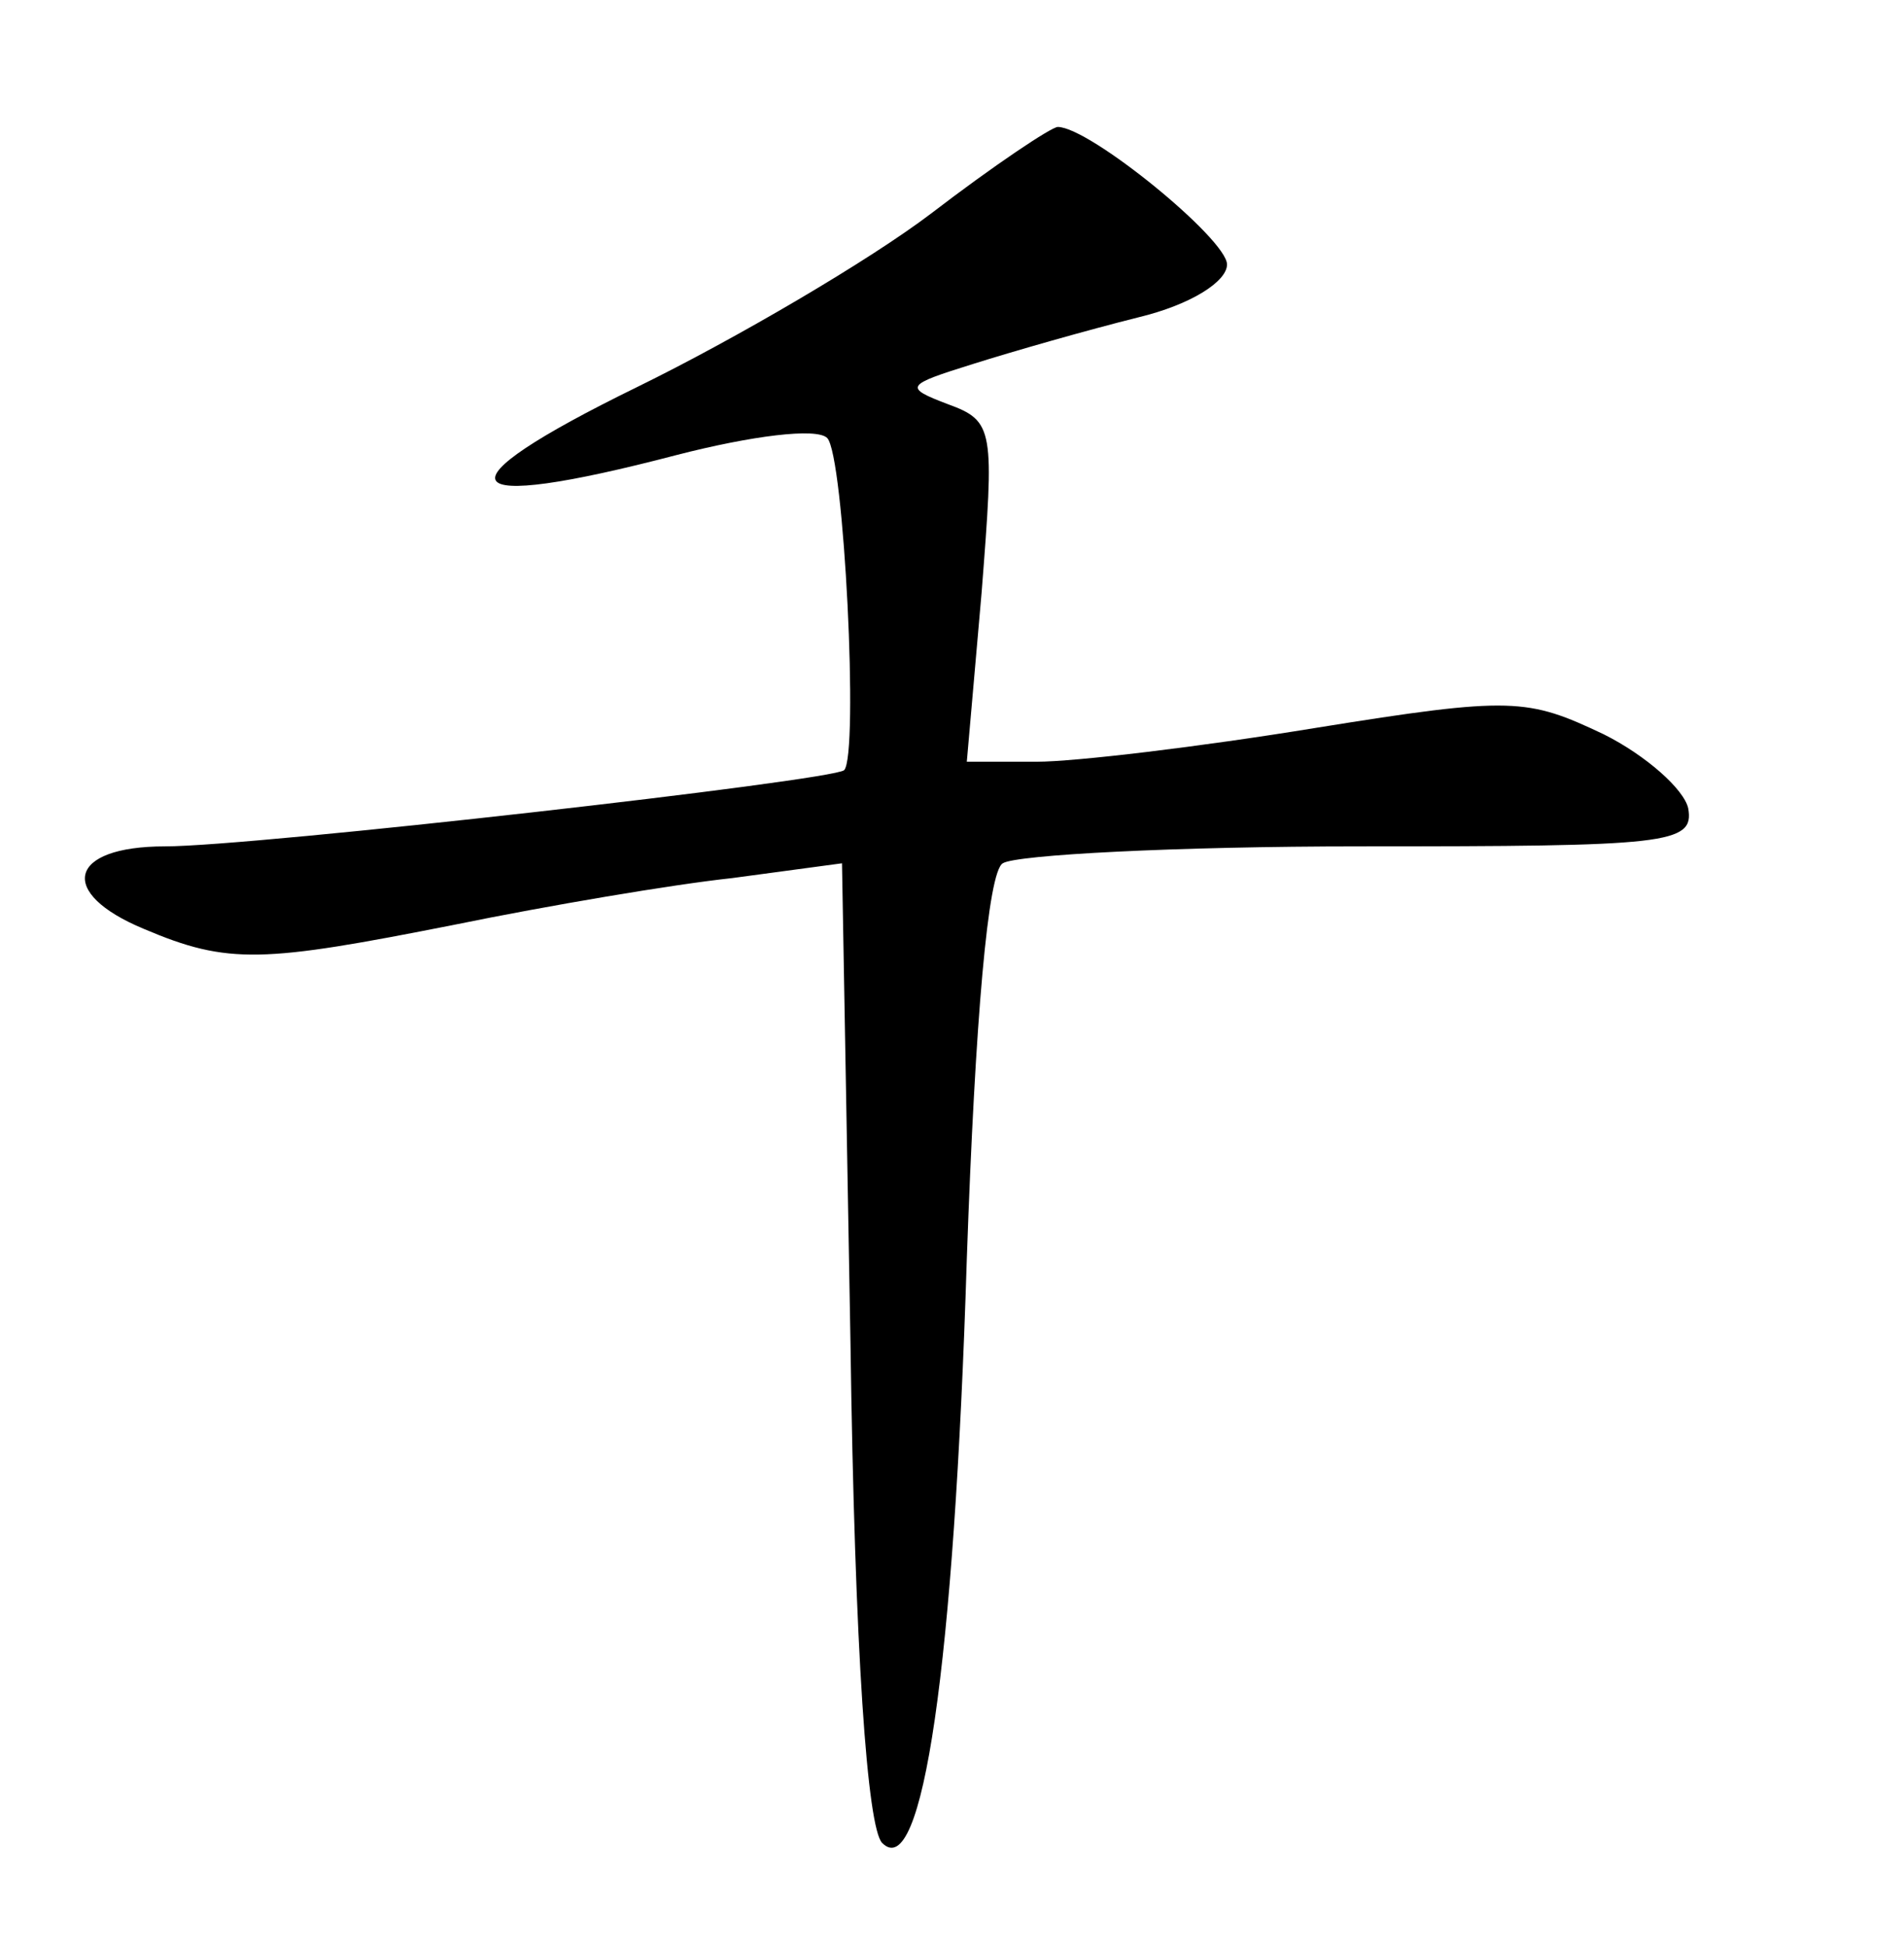 <?xml version="1.0" standalone="no"?>
<!DOCTYPE svg PUBLIC "-//W3C//DTD SVG 20010904//EN"
 "http://www.w3.org/TR/2001/REC-SVG-20010904/DTD/svg10.dtd">
<svg version="1.0" xmlns="http://www.w3.org/2000/svg"
 width="90pt" height="92pt" viewBox="0 0 90 92"
 preserveAspectRatio="xMidYMid meet">
<g transform="translate(0,92) scale(0.1,-0.1)"
fill="#000000" stroke="none">
<path d="M440 819 c-29 -22 -92 -59 -139 -82 -96 -47 -88 -60 19 -32 35 9 66
13 71 8 8 -8 15 -150 8 -157 -6 -5 -279 -36 -321 -36 -46 0 -51 -22 -10 -39
40 -17 56 -16 147 2 44 9 103 19 131 22 l52 7 4 -226 c2 -147 8 -230 15 -237
19 -19 34 83 40 276 4 114 10 183 17 187 6 4 82 8 169 8 145 0 158 1 155 18
-2 9 -20 25 -40 35 -36 17 -43 18 -136 3 -55 -9 -114 -16 -132 -16 l-33 0 7
80 c6 77 6 81 -16 89 -21 8 -20 9 12 19 19 6 54 16 78 22 25 6 42 17 42 25 0
12 -65 65 -80 65 -3 0 -30 -18 -60 -41z"/>
</g>
</svg>
